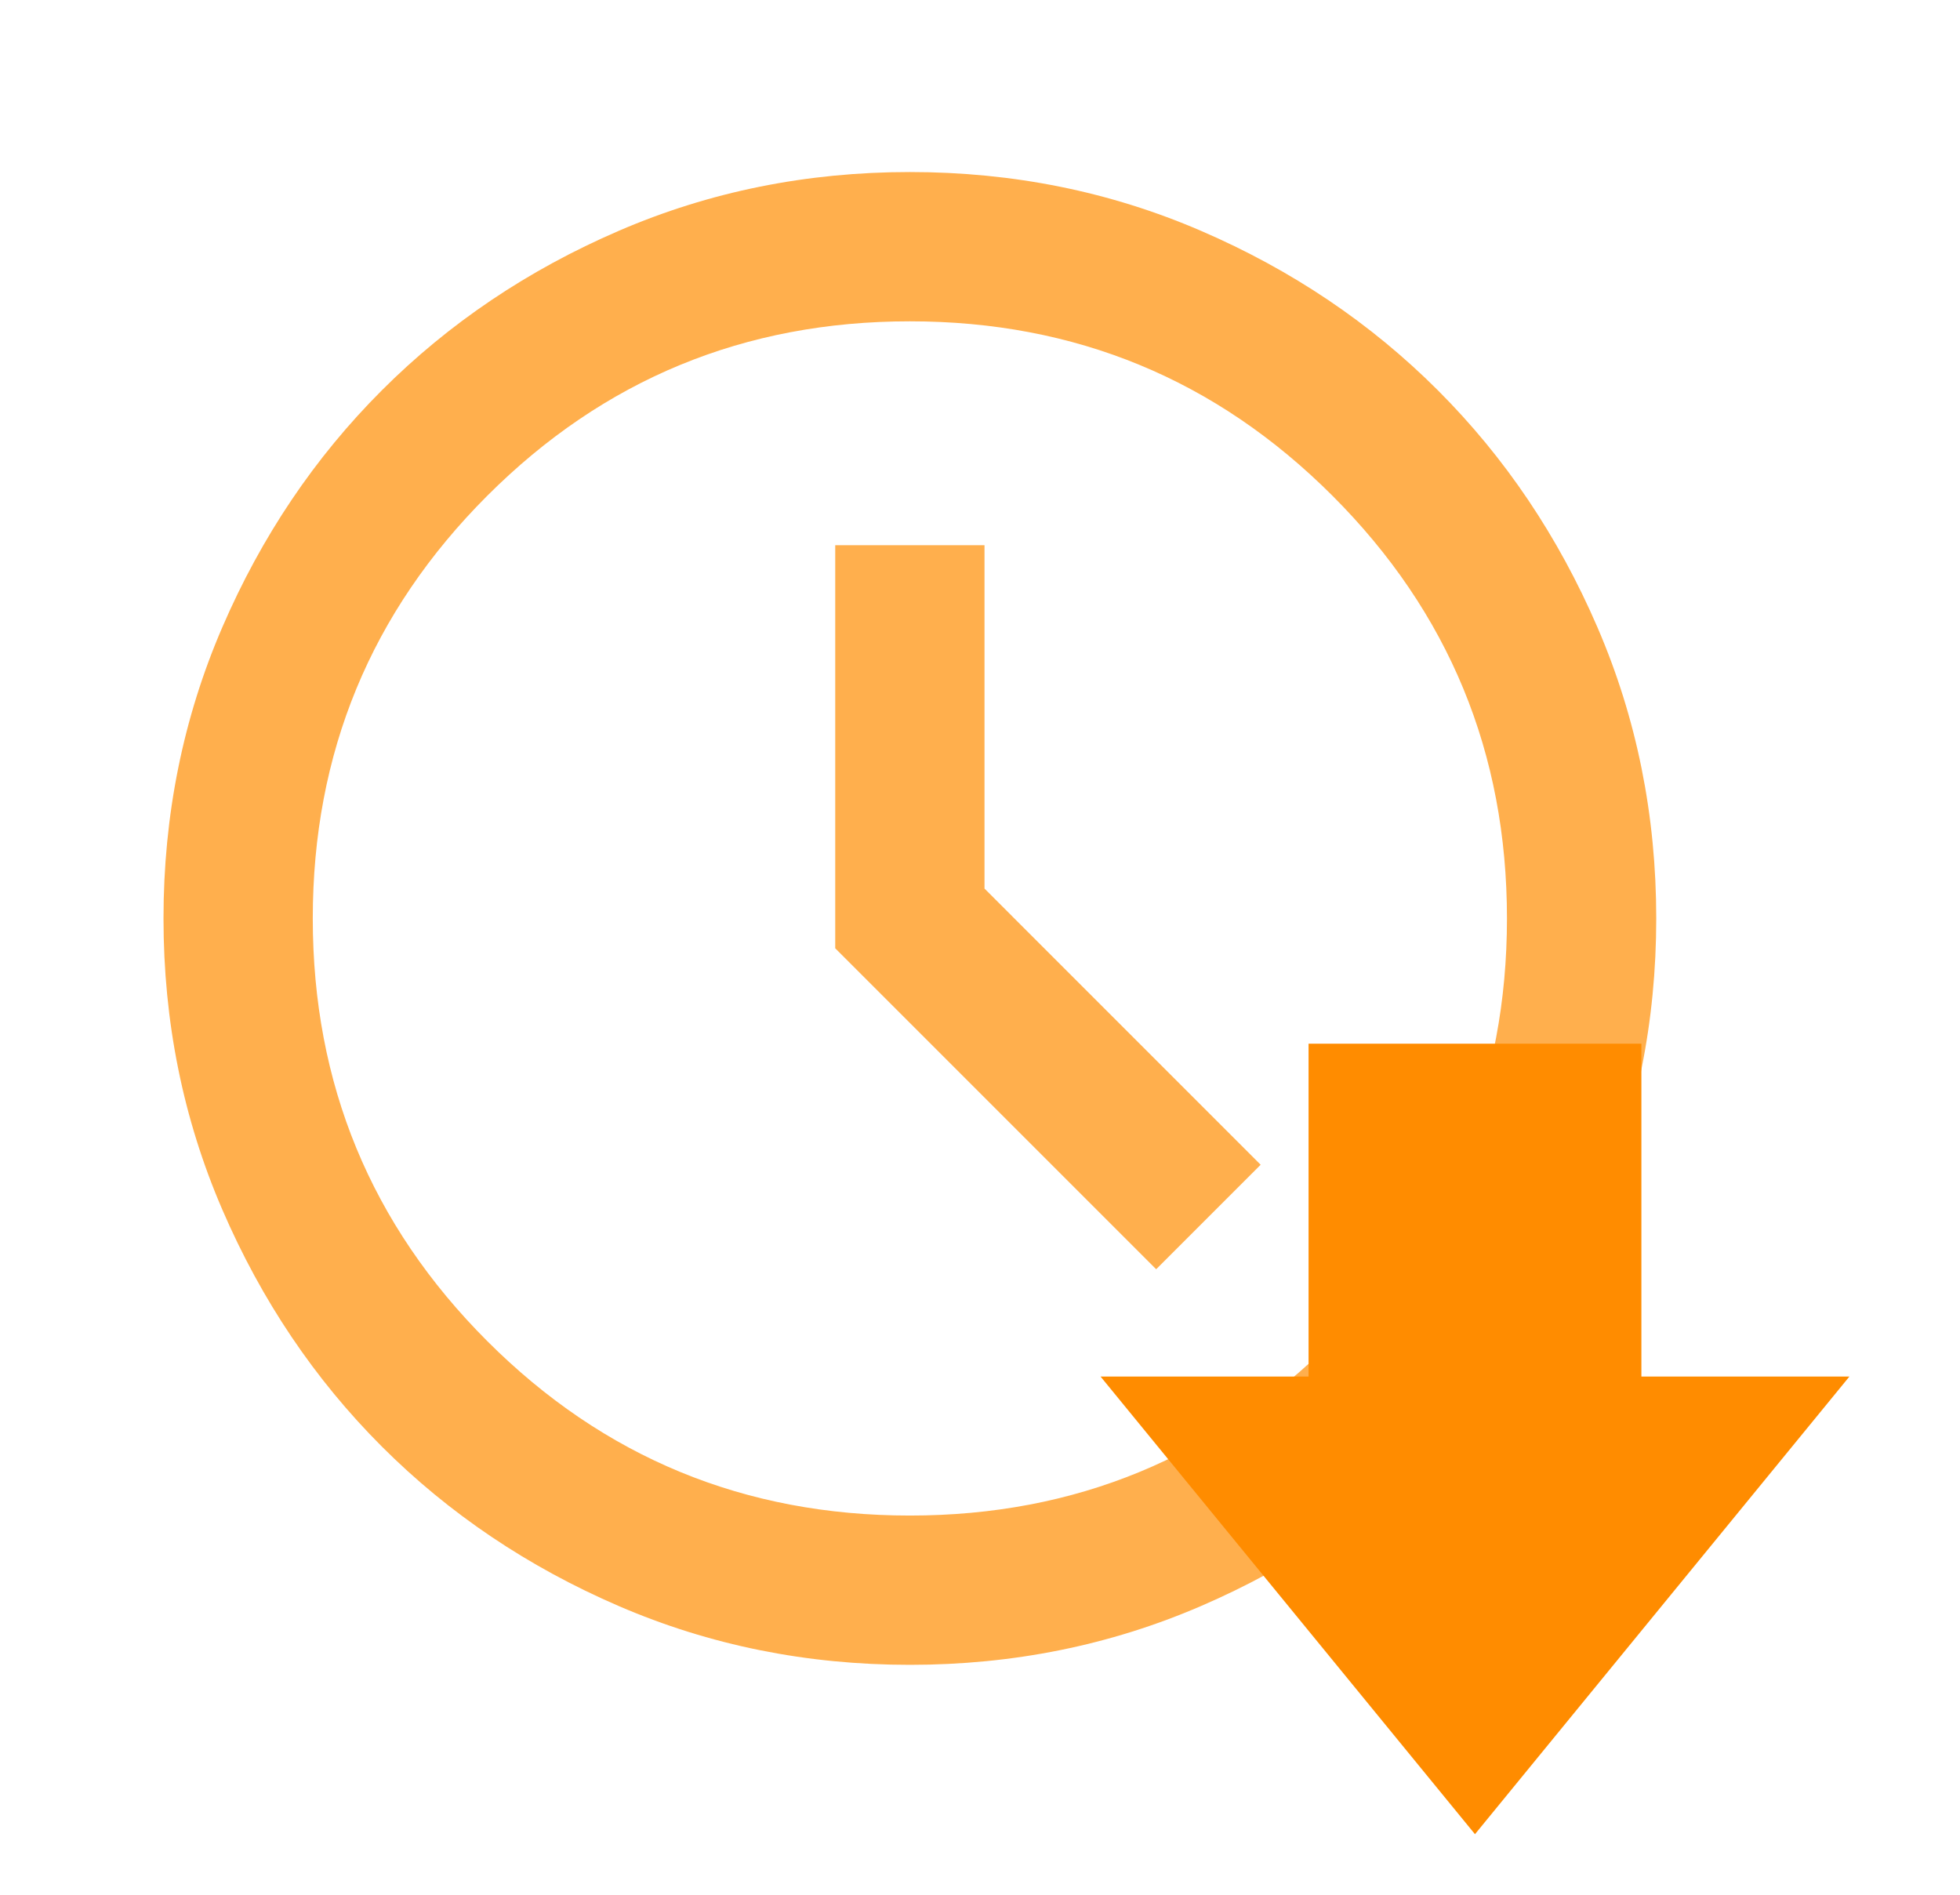 <svg width="689" height="666" viewBox="0 0 689 666" fill="none" xmlns="http://www.w3.org/2000/svg">
<g filter="url(#filter0_d_87_3)">
<mask id="mask0_87_3" style="mask-type:alpha" maskUnits="userSpaceOnUse" x="0" y="0" width="630" height="630">
<rect width="629.692" height="629.692" fill="#D9D9D9"/>
</mask>
<g mask="url(#mask0_87_3)">
<path d="M401.429 438.161L438.161 401.429L341.084 304.351V183.66H288.609V325.341L401.429 438.161ZM314.846 577.218C278.552 577.218 244.443 570.33 212.521 556.556C180.599 542.781 152.832 524.087 129.218 500.474C105.605 476.86 86.911 449.093 73.136 417.171C59.362 385.249 52.475 351.141 52.475 314.846C52.475 278.551 59.362 244.443 73.136 212.521C86.911 180.599 105.605 152.831 129.218 129.218C152.832 105.604 180.599 86.91 212.521 73.136C244.443 59.361 278.552 52.474 314.846 52.474C351.141 52.474 385.249 59.361 417.171 73.136C449.093 86.91 476.861 105.604 500.474 129.218C524.088 152.831 542.782 180.599 556.556 212.521C570.331 244.443 577.218 278.551 577.218 314.846C577.218 351.141 570.331 385.249 556.556 417.171C542.782 449.093 524.088 476.86 500.474 500.474C476.861 524.087 449.093 542.781 417.171 556.556C385.249 570.33 351.141 577.218 314.846 577.218ZM314.846 524.743C373.005 524.743 422.528 504.3 463.414 463.414C504.301 422.528 524.744 373.005 524.744 314.846C524.744 256.687 504.301 207.164 463.414 166.278C422.528 125.392 373.005 104.948 314.846 104.948C256.687 104.948 207.165 125.392 166.278 166.278C125.392 207.164 104.949 256.687 104.949 314.846C104.949 373.005 125.392 422.528 166.278 463.414C207.165 504.3 256.687 524.743 314.846 524.743Z" fill="#FFAF4D"/>
</g>
</g>
<g filter="url(#filter1_d_87_3)">
<mask id="mask1_87_3" style="mask-type:alpha" maskUnits="userSpaceOnUse" x="338" y="314" width="351" height="352">
<rect x="689" y="666" width="351" height="351" transform="rotate(-180 689 666)" fill="#D9D9D9"/>
</mask>
<g mask="url(#mask1_87_3)">
<path d="M572 358.875V475.875H645.125L513.5 636.75L381.875 475.875H455V358.875H572Z" fill="#FF8C00"/>
</g>
</g>
<defs>
<filter id="filter0_d_87_3" x="52.475" y="52.474" width="533.743" height="536.743" filterUnits="userSpaceOnUse" color-interpolation-filters="sRGB">
<feFlood flood-opacity="0" result="BackgroundImageFix"/>
<feColorMatrix in="SourceAlpha" type="matrix" values="0 0 0 0 0 0 0 0 0 0 0 0 0 0 0 0 0 0 127 0" result="hardAlpha"/>
<feOffset dx="5" dy="8"/>
<feGaussianBlur stdDeviation="2"/>
<feComposite in2="hardAlpha" operator="out"/>
<feColorMatrix type="matrix" values="0 0 0 0 0 0 0 0 0 0 0 0 0 0 0 0 0 0 0.25 0"/>
<feBlend mode="normal" in2="BackgroundImageFix" result="effect1_dropShadow_87_3"/>
<feBlend mode="normal" in="SourceGraphic" in2="effect1_dropShadow_87_3" result="shape"/>
</filter>
<filter id="filter1_d_87_3" x="381.875" y="358.875" width="272.25" height="289.875" filterUnits="userSpaceOnUse" color-interpolation-filters="sRGB">
<feFlood flood-opacity="0" result="BackgroundImageFix"/>
<feColorMatrix in="SourceAlpha" type="matrix" values="0 0 0 0 0 0 0 0 0 0 0 0 0 0 0 0 0 0 127 0" result="hardAlpha"/>
<feOffset dx="5" dy="8"/>
<feGaussianBlur stdDeviation="2"/>
<feComposite in2="hardAlpha" operator="out"/>
<feColorMatrix type="matrix" values="0 0 0 0 0 0 0 0 0 0 0 0 0 0 0 0 0 0 0.25 0"/>
<feBlend mode="normal" in2="BackgroundImageFix" result="effect1_dropShadow_87_3"/>
<feBlend mode="normal" in="SourceGraphic" in2="effect1_dropShadow_87_3" result="shape"/>
</filter>
</defs>
</svg>
